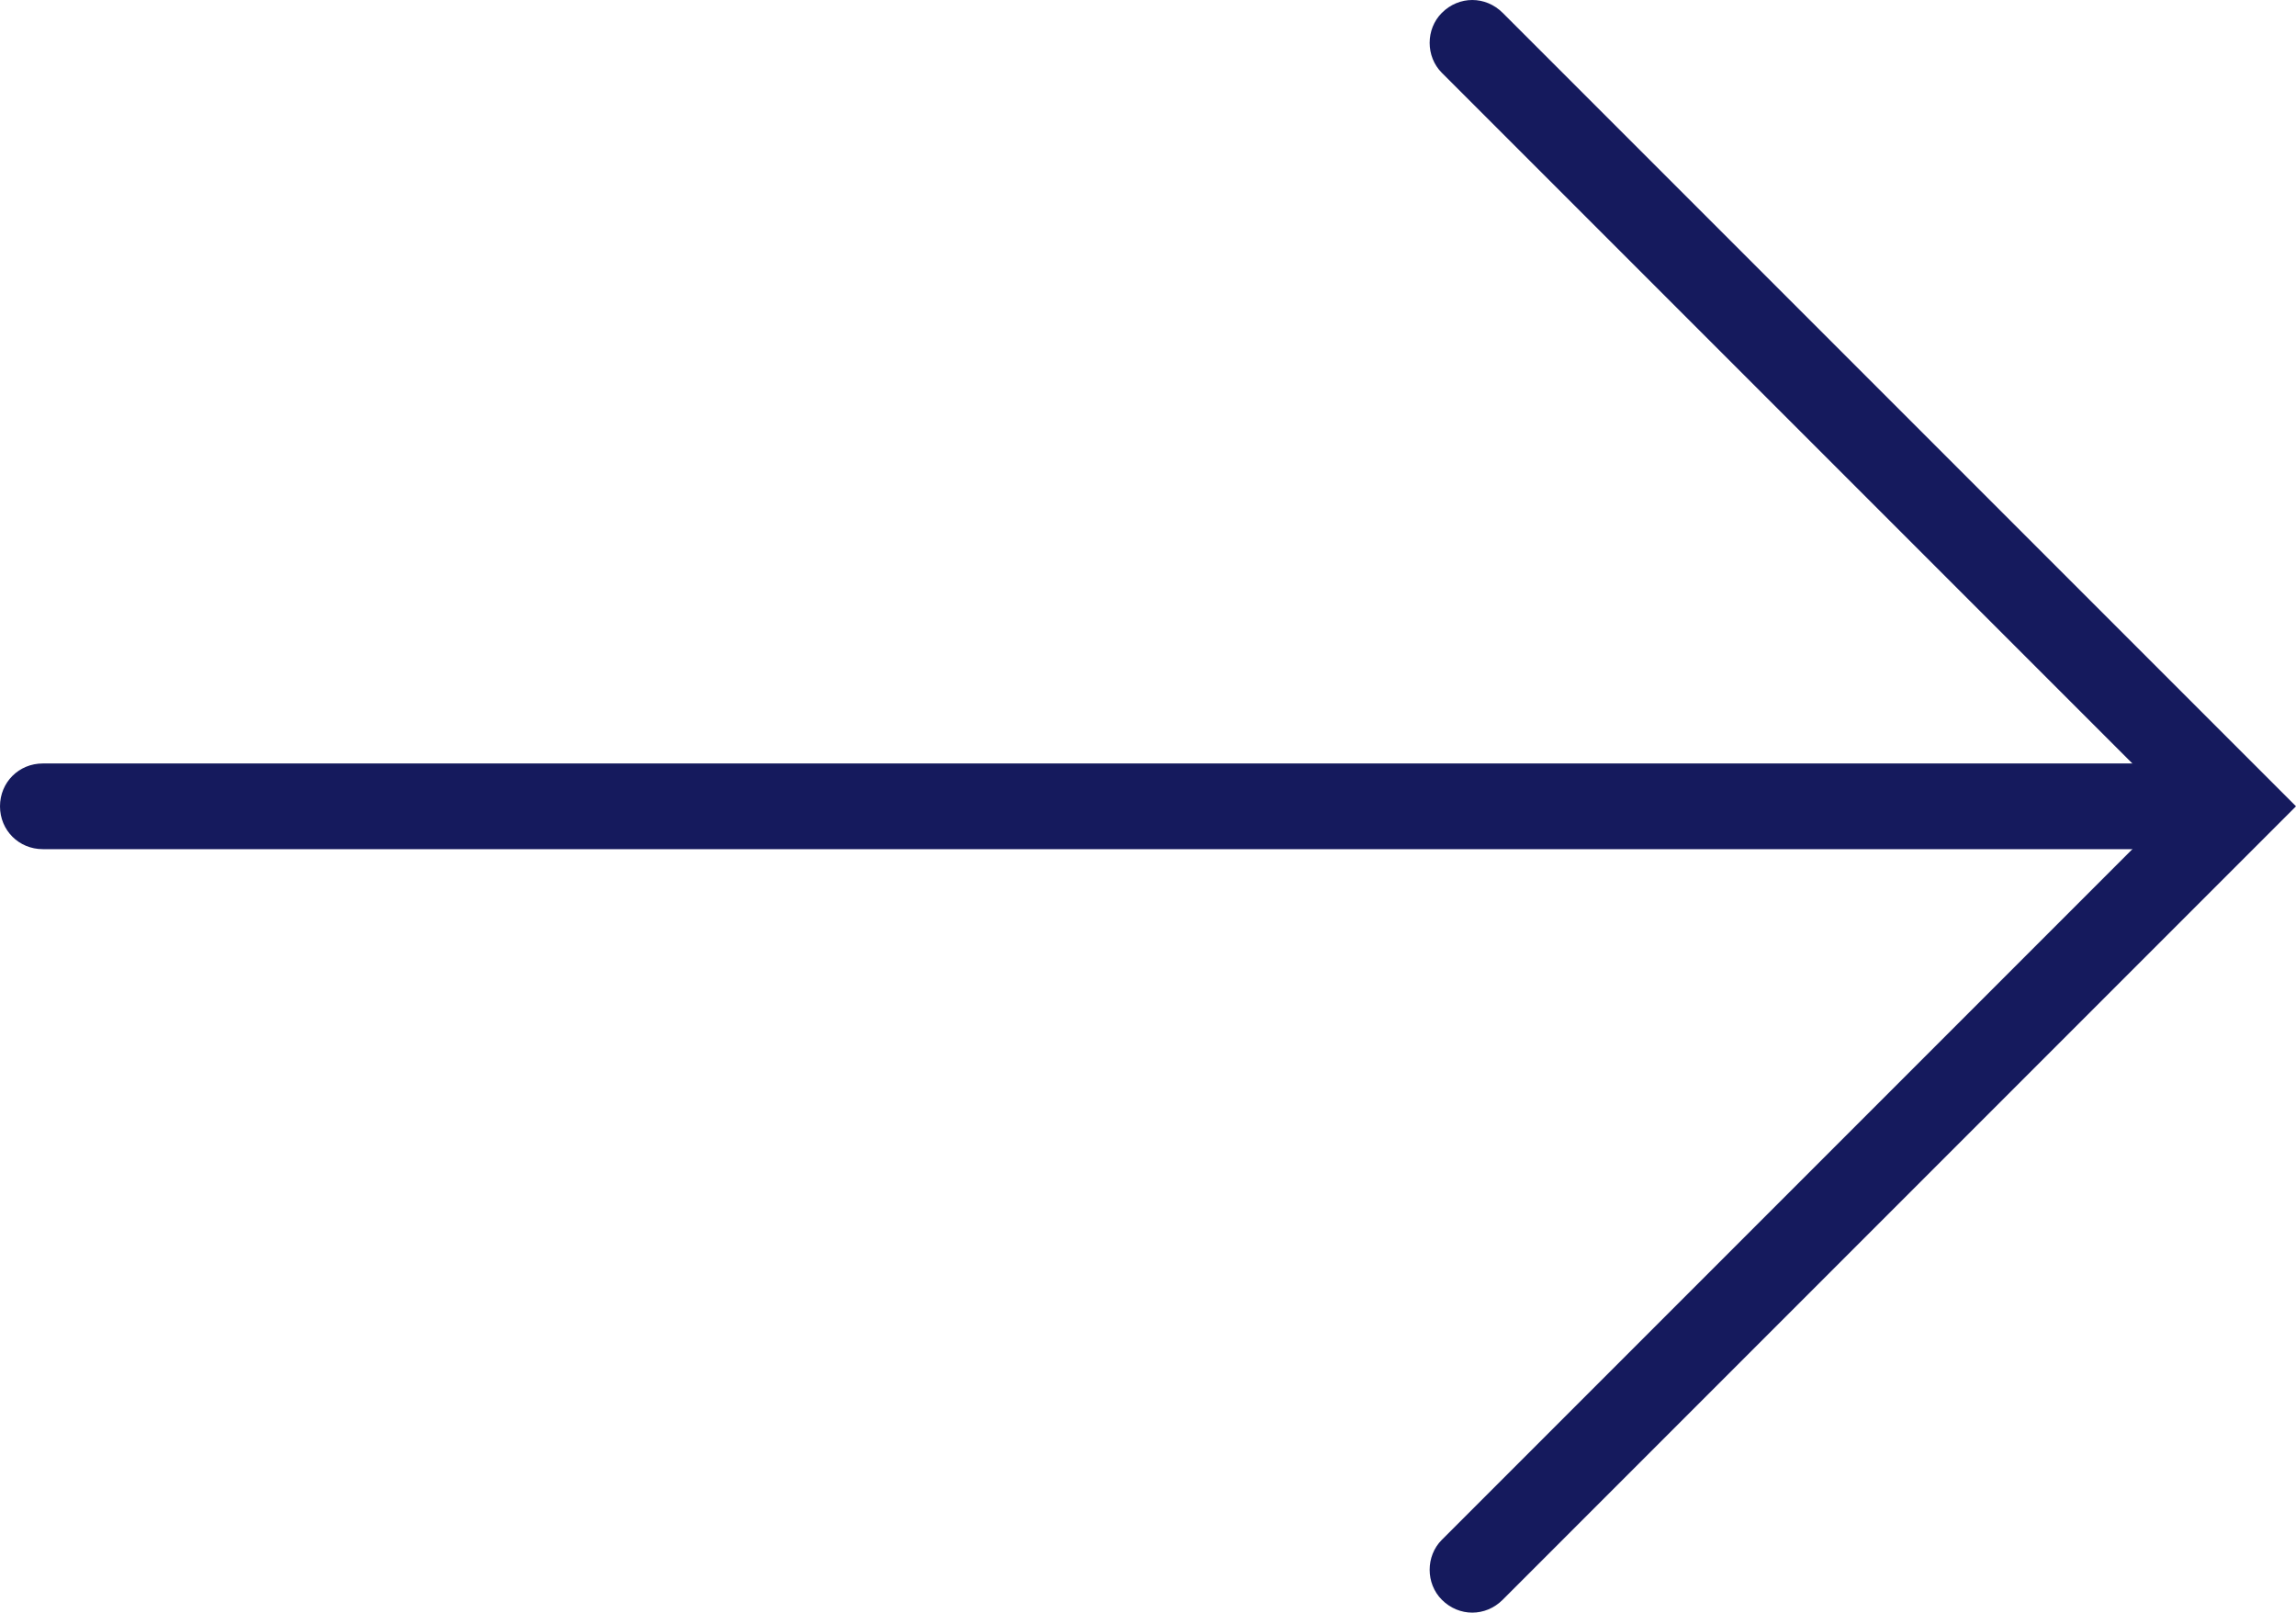 <?xml version="1.0" encoding="UTF-8"?>
<svg id="_图层_1" data-name="图层 1" xmlns="http://www.w3.org/2000/svg" version="1.1" viewBox="0 0 26.8 18.82">
  <defs>
    <style>
      .cls-1 {
        fill: #151a5d;
        stroke-width: 0px;
      }
    </style>
  </defs>
  <path class="cls-1" d="M.5,9.91h25.35c.28,0,.5-.22.5-.5s-.22-.5-.5-.5H.5c-.28,0-.5.22-.5.5s.22.5.5.5"/>
  <path class="cls-1" d="M17.54,18.67l9.26-9.26L17.54.15c-.2-.2-.51-.2-.71,0-.19.19-.19.51,0,.7l8.56,8.56-8.56,8.56c-.19.19-.19.51,0,.7.2.2.51.2.71,0h0Z"/>
</svg>